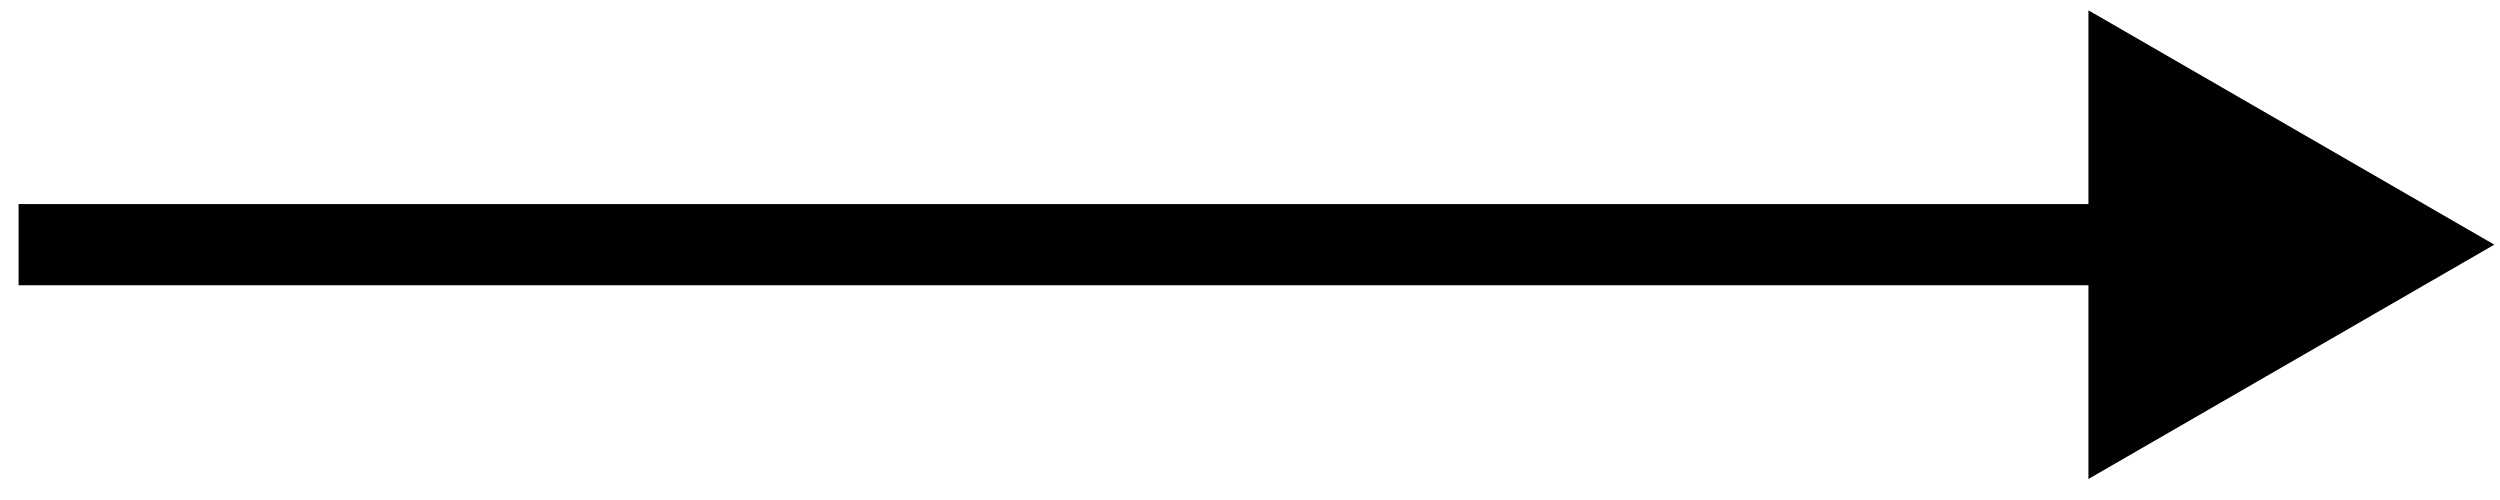 <svg width="115" height="23" viewBox="0 0 115 23" fill="none" xmlns="http://www.w3.org/2000/svg">
<path d="M114.738 11.254L96.068 0.475V22.033L114.738 11.254ZM0.855 13.121H97.935V9.387H0.855V13.121Z" fill="black"/>
</svg>
